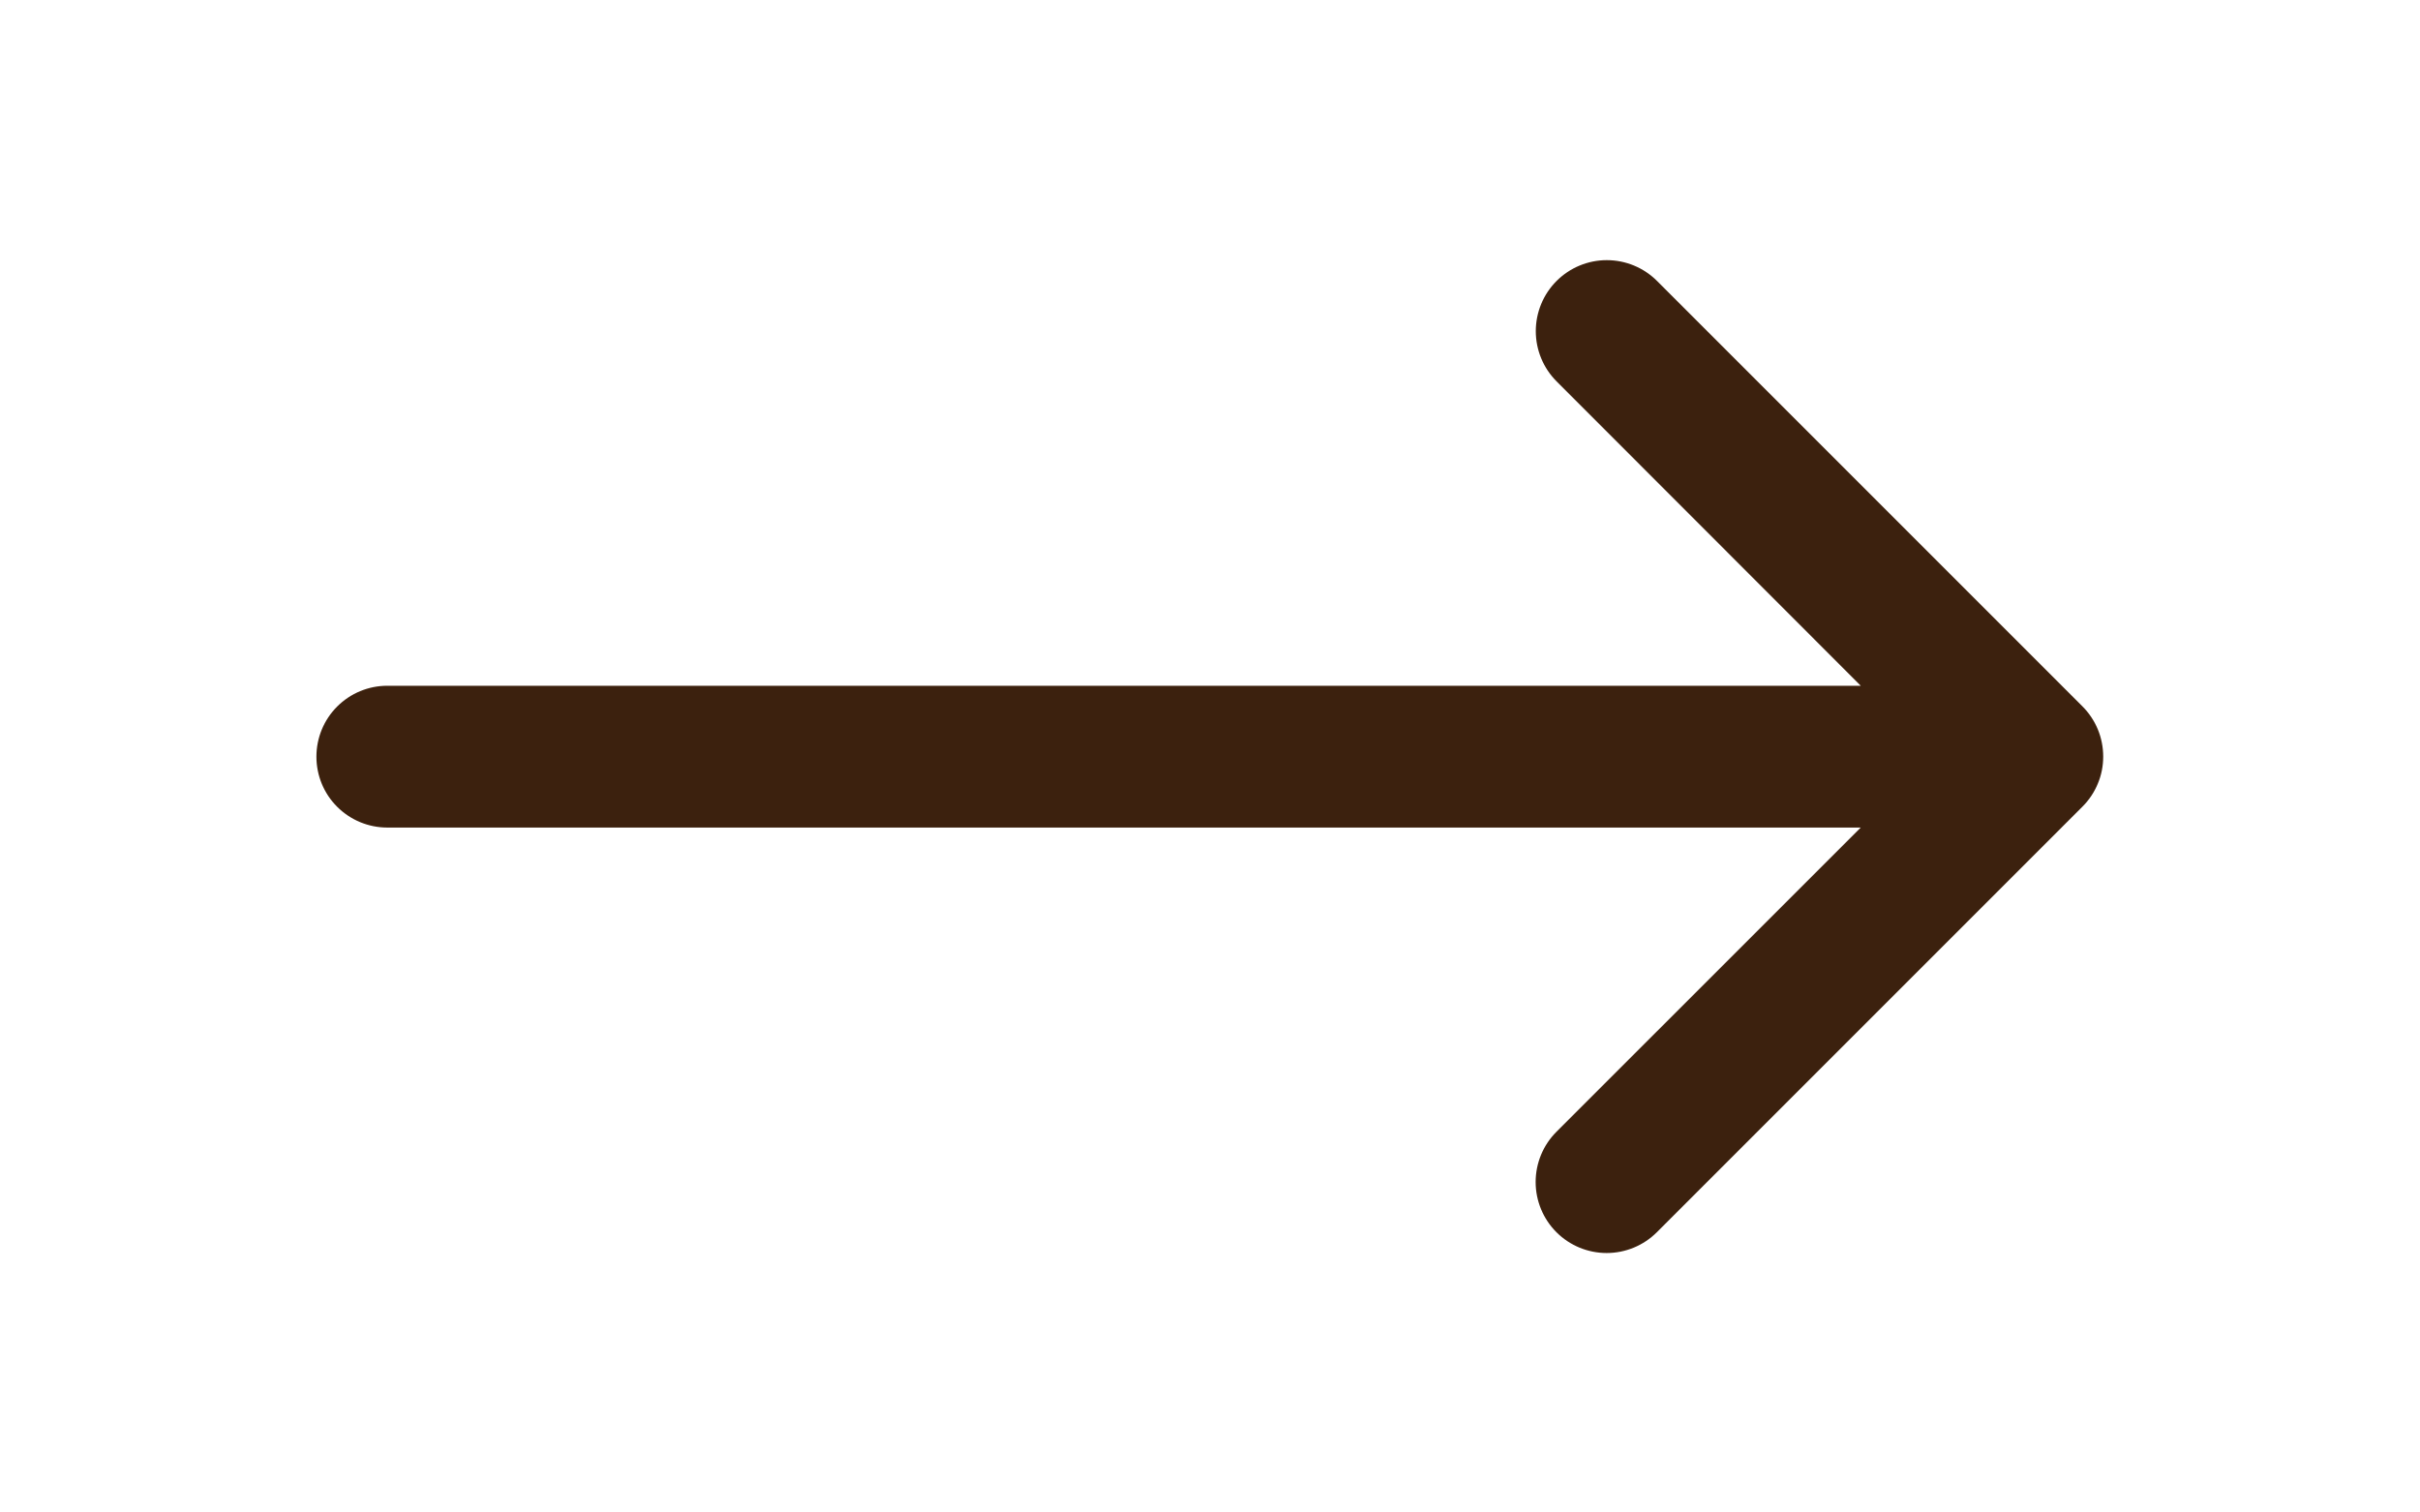 <svg width="32" height="20" viewBox="0 0 32 20" fill="none" xmlns="http://www.w3.org/2000/svg">
<path d="M27.534 10.669L21.909 16.294C21.733 16.47 21.494 16.569 21.245 16.569C20.996 16.569 20.757 16.47 20.581 16.294C20.405 16.118 20.306 15.879 20.306 15.63C20.306 15.381 20.405 15.142 20.581 14.966L24.605 10.943H5.121C4.872 10.943 4.634 10.844 4.458 10.668C4.282 10.493 4.184 10.254 4.184 10.006C4.184 9.757 4.282 9.519 4.458 9.343C4.634 9.167 4.872 9.068 5.121 9.068H24.605L20.583 5.043C20.407 4.867 20.308 4.628 20.308 4.379C20.308 4.13 20.407 3.891 20.583 3.715C20.759 3.539 20.998 3.44 21.247 3.44C21.496 3.44 21.735 3.539 21.911 3.715L27.536 9.34C27.623 9.427 27.693 9.531 27.74 9.645C27.787 9.759 27.811 9.881 27.811 10.005C27.811 10.128 27.787 10.251 27.739 10.364C27.692 10.478 27.622 10.582 27.534 10.669Z" fill="#3C210E"/>
</svg>
